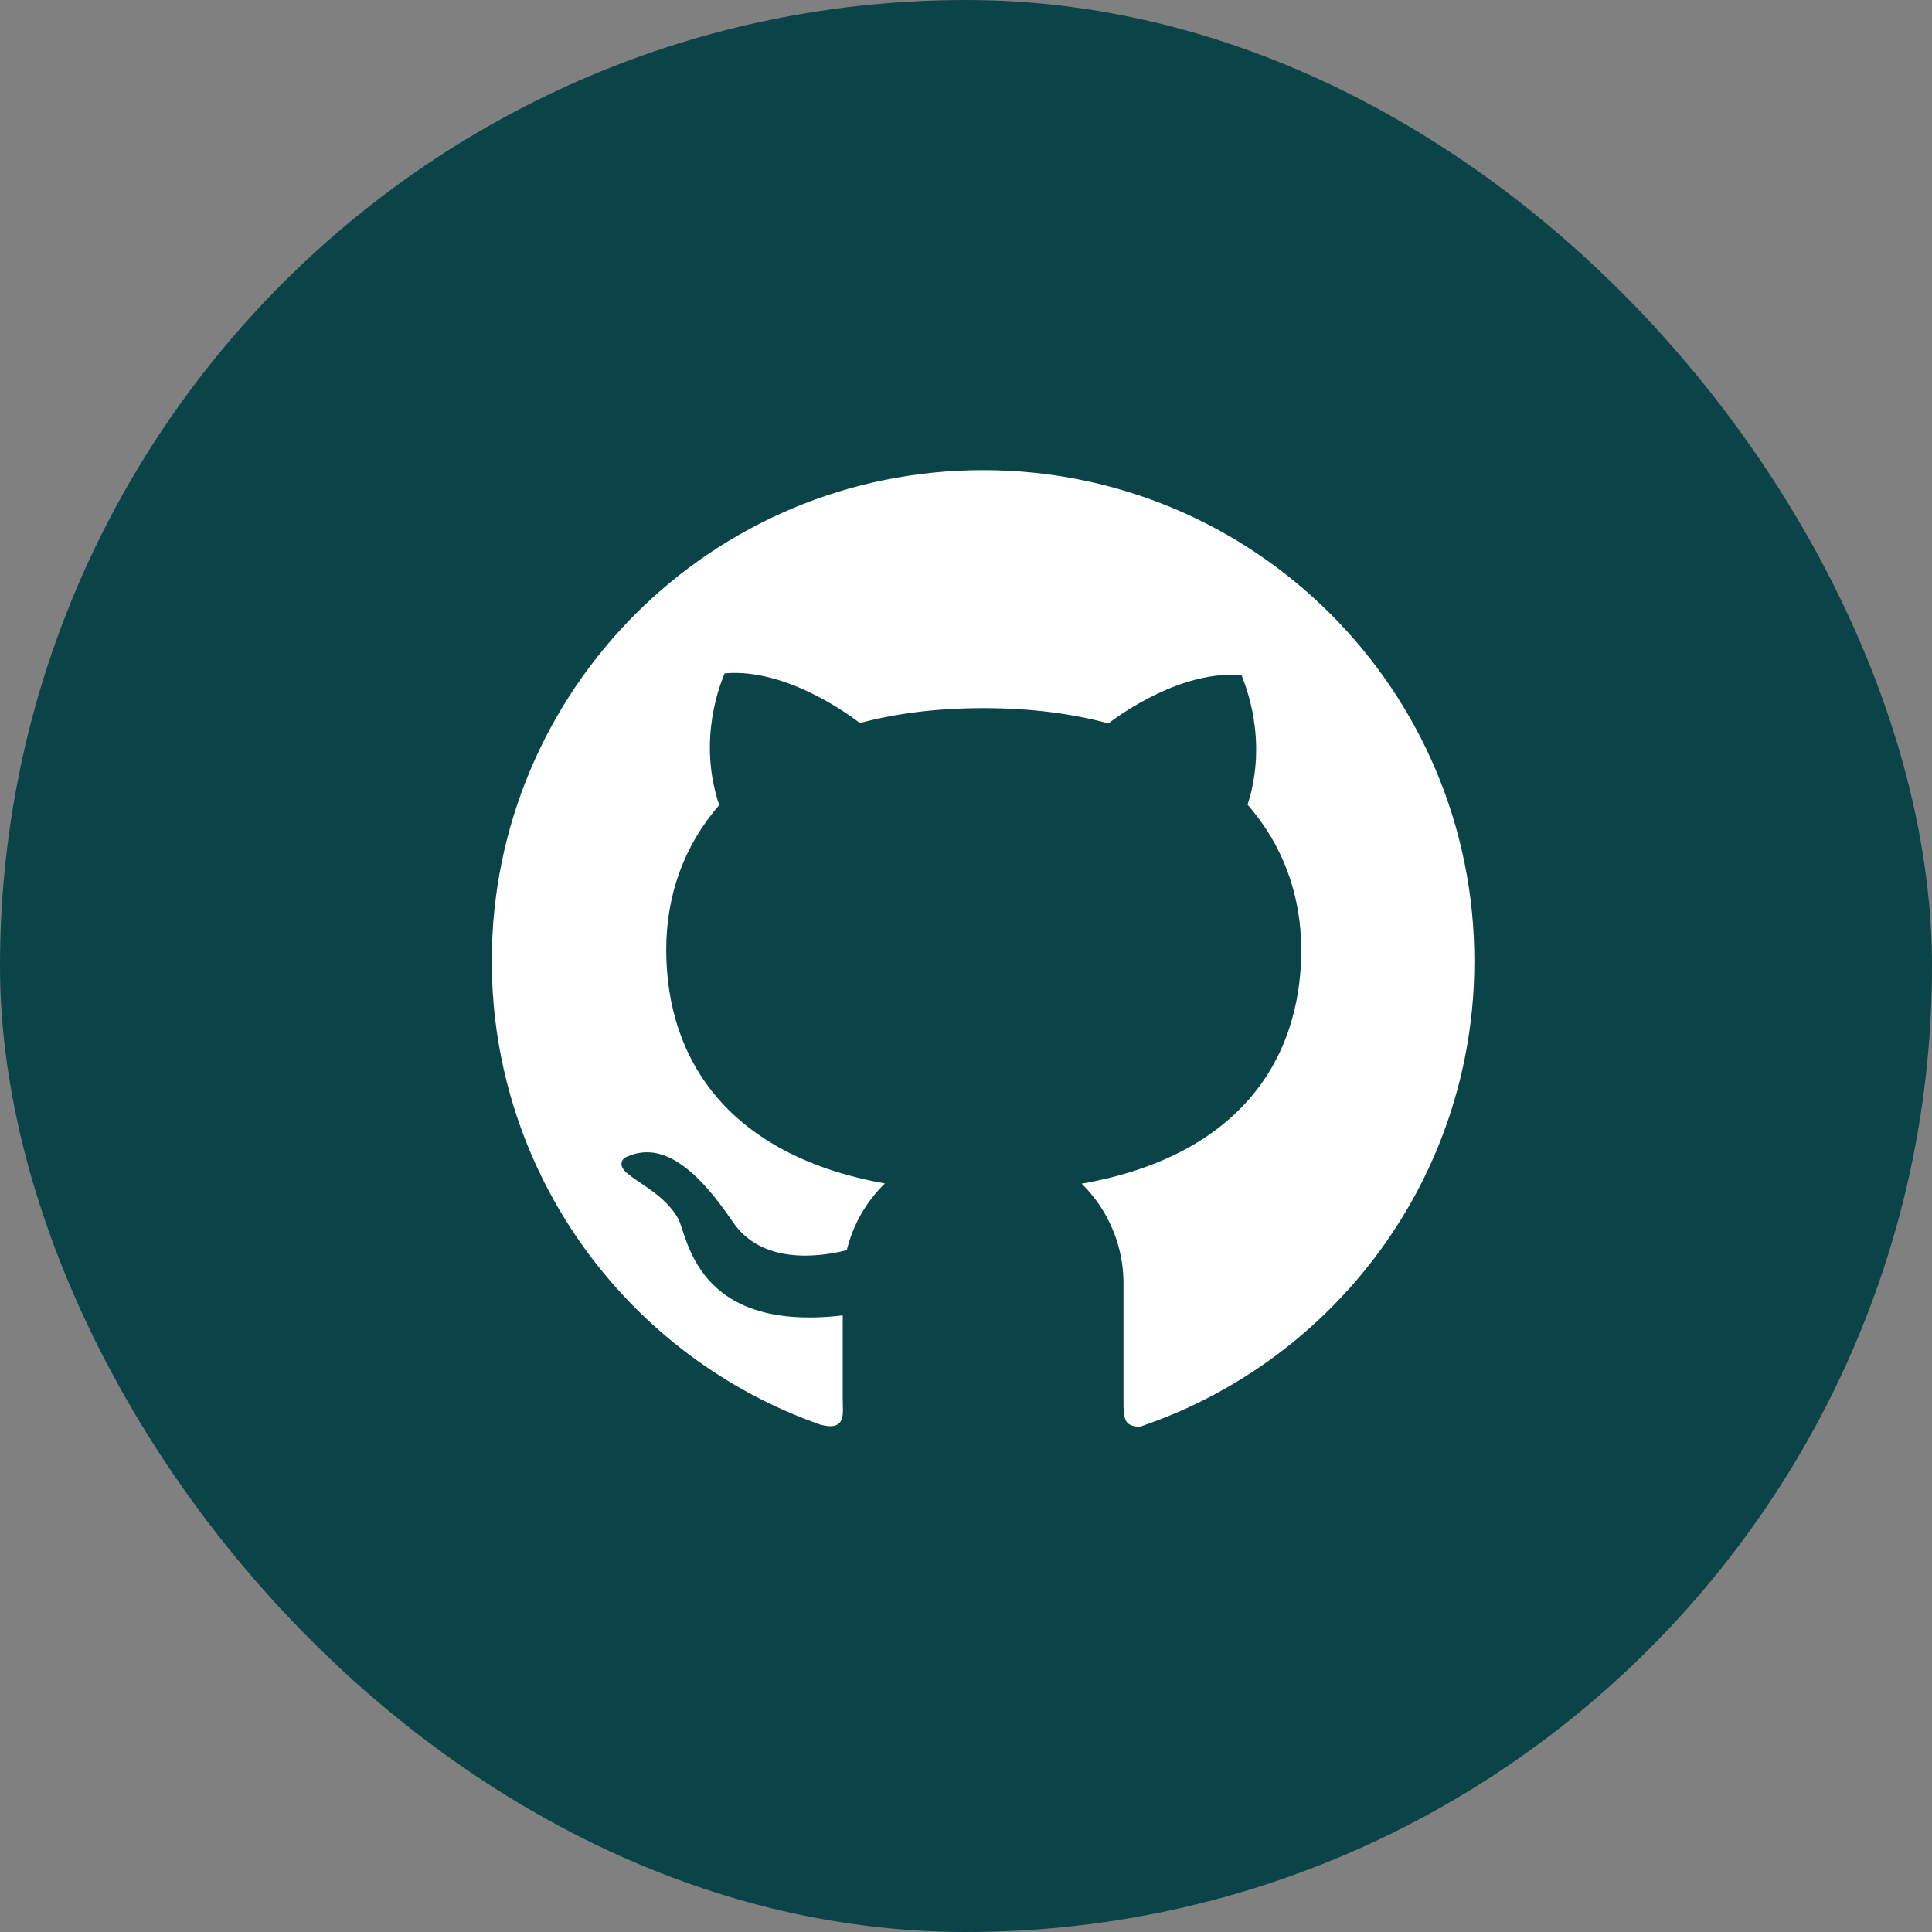 <svg width="55" height="55" viewBox="0 0 55 55" fill="none" xmlns="http://www.w3.org/2000/svg">
<rect x="0" y="0" width="55" height="55" fill="#808080" stroke="none"/>
<rect width="55" height="55" rx="27.5" fill="#0B4448"/>
<path d="M27.988 13.384C20.259 13.381 14 19.637 14 27.359C14 33.465 17.916 38.656 23.369 40.562C24.103 40.747 23.991 40.225 23.991 39.869V37.447C19.75 37.944 19.578 35.137 19.294 34.669C18.719 33.687 17.359 33.437 17.766 32.969C18.731 32.472 19.716 33.094 20.856 34.778C21.681 36 23.291 35.794 24.106 35.59C24.284 34.856 24.666 34.2 25.191 33.691C20.797 32.903 18.966 30.222 18.966 27.034C18.966 25.487 19.475 24.066 20.475 22.919C19.837 21.028 20.534 19.409 20.628 19.169C22.444 19.006 24.331 20.469 24.478 20.584C25.509 20.306 26.688 20.159 28.006 20.159C29.331 20.159 30.512 20.312 31.553 20.594C31.906 20.325 33.656 19.069 35.344 19.222C35.434 19.462 36.116 21.044 35.516 22.909C36.528 24.059 37.044 25.494 37.044 27.044C37.044 30.237 35.2 32.922 30.794 33.697C31.171 34.068 31.471 34.511 31.675 34.999C31.88 35.487 31.985 36.011 31.984 36.541V40.056C32.009 40.337 31.984 40.615 32.453 40.615C37.987 38.75 41.972 33.522 41.972 27.362C41.972 19.637 35.709 13.384 27.988 13.384Z" fill="white"/>
</svg>

